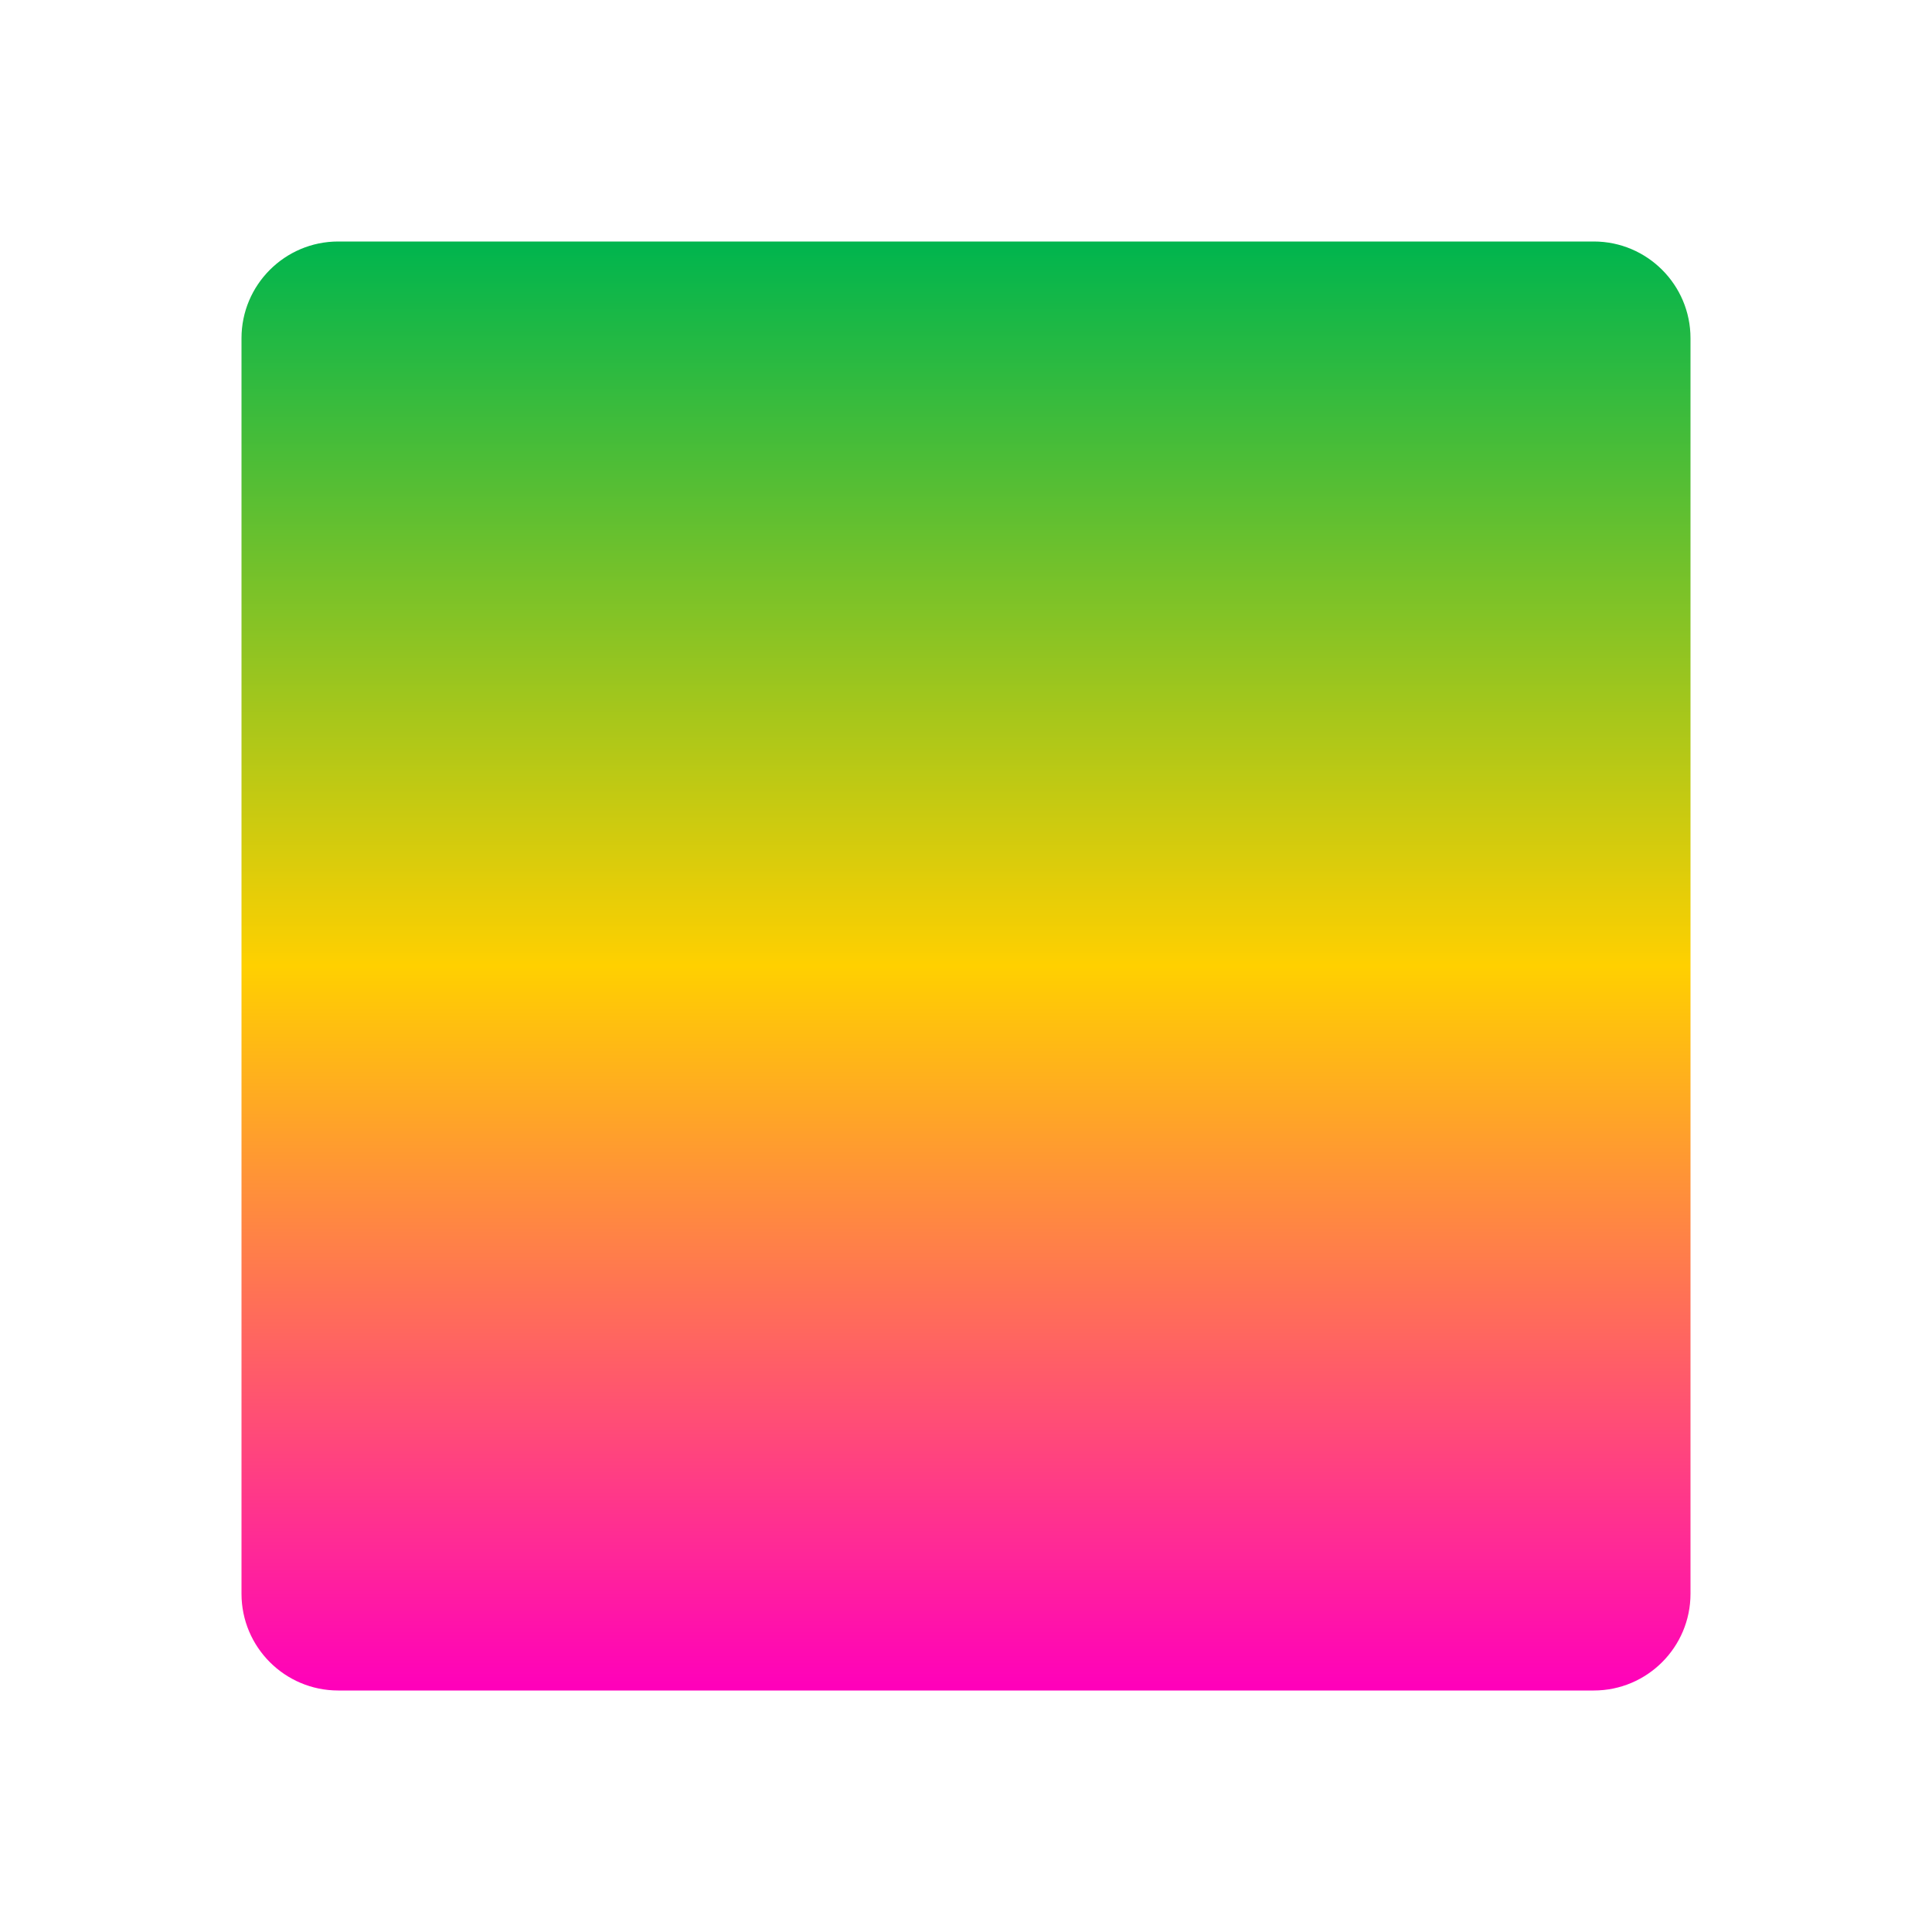 <svg xmlns="http://www.w3.org/2000/svg" xmlns:xlink="http://www.w3.org/1999/xlink" width="16" height="16" viewBox="0 0 16 16" version="1.1"><defs><linearGradient id="linear0" x1="0%" x2="0%" y1="0%" y2="100%"><stop offset="0%" style="stop-color:#00b54e; stop-opacity:1"/><stop offset="50%" style="stop-color:#ffd000; stop-opacity:1"/><stop offset="100%" style="stop-color:#ff00bb; stop-opacity:1"/></linearGradient></defs><g id="surface1"><use xlink:href="#surface5" mask="url(#mask0)"/><path style=" stroke:none;fill-rule:nonzero;fill:url(#linear0);fill-opacity:1;" d="M 2.801 2 L 13.199 2 C 13.641 2 14 2.359 14 2.801 L 14 13.199 C 14 13.641 13.641 14 13.199 14 L 2.801 14 C 2.359 14 2 13.641 2 13.199 L 2 2.801 C 2 2.359 2.359 2 2.801 2 Z M 2.801 2 "/></g></svg>
